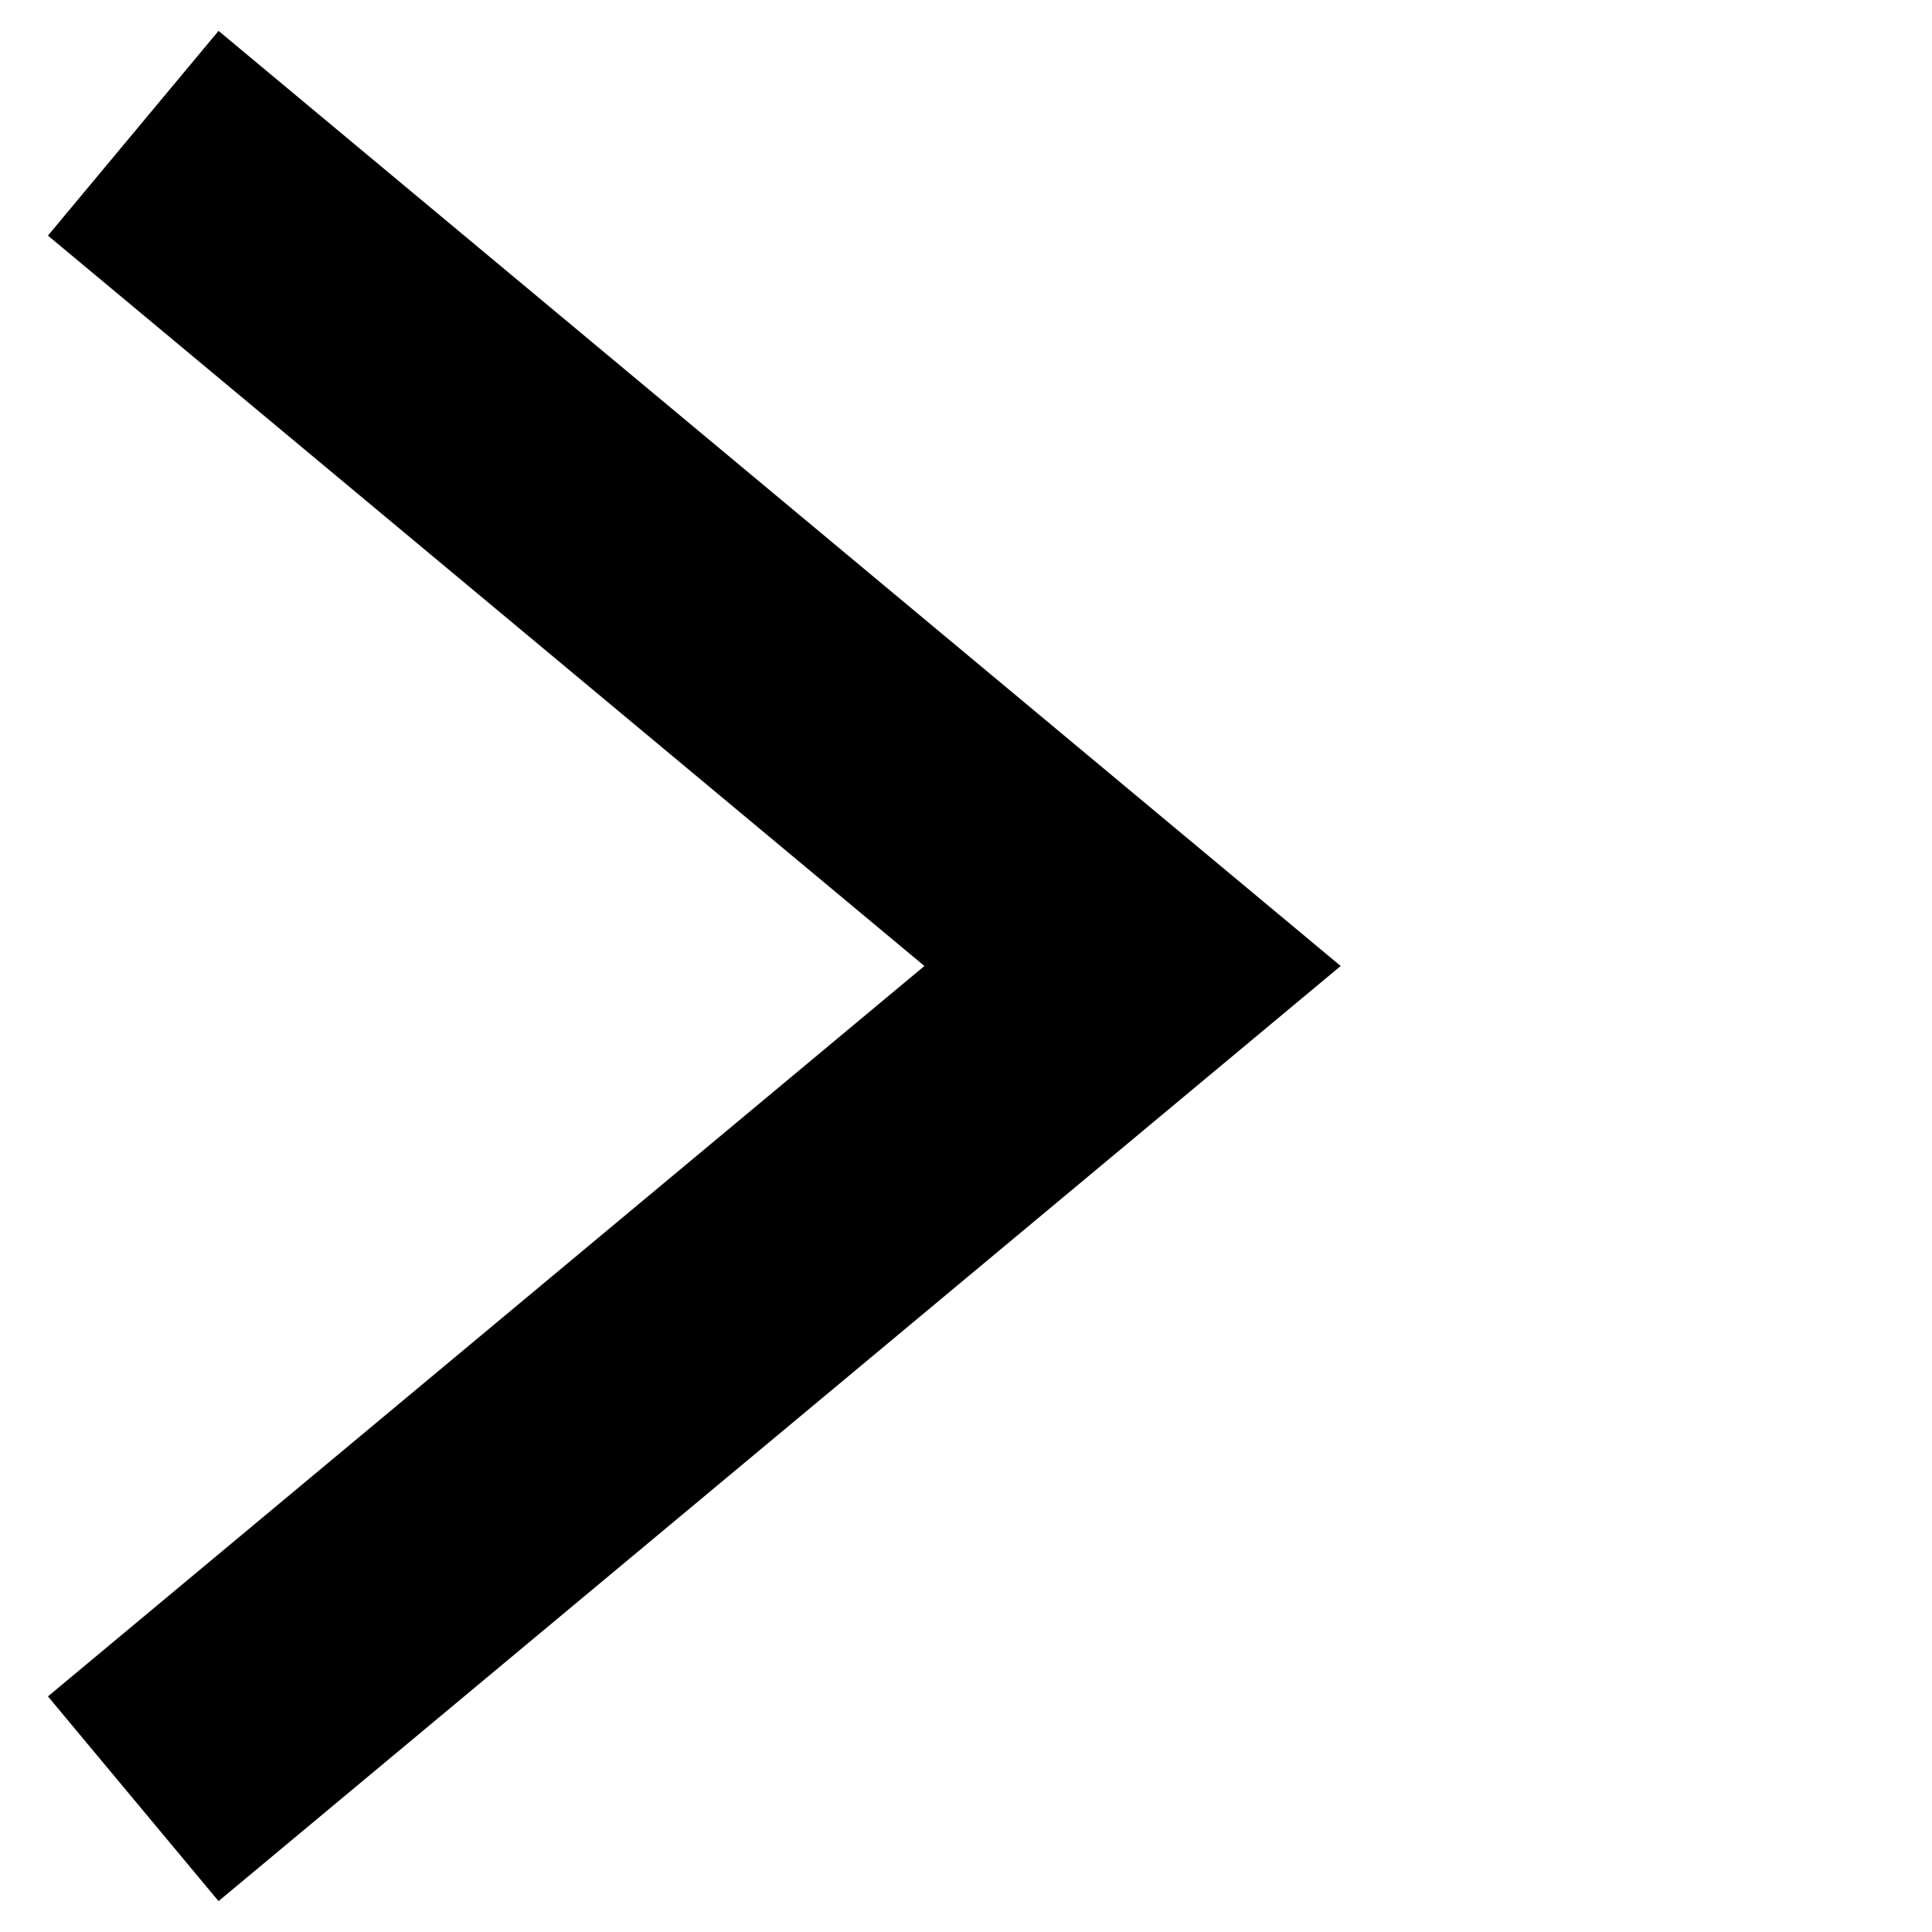 <svg xmlns="http://www.w3.org/2000/svg" xmlns:serif="http://www.serif.com/" xmlns:xlink="http://www.w3.org/1999/xlink" version="1.1" viewBox="-4 -4 58 58" xml:space="preserve">
  <path d="M 0 0 L 30 25 L 0 50" style="fill:none;stroke:currentColor;stroke-width:8px"/>
</svg>
